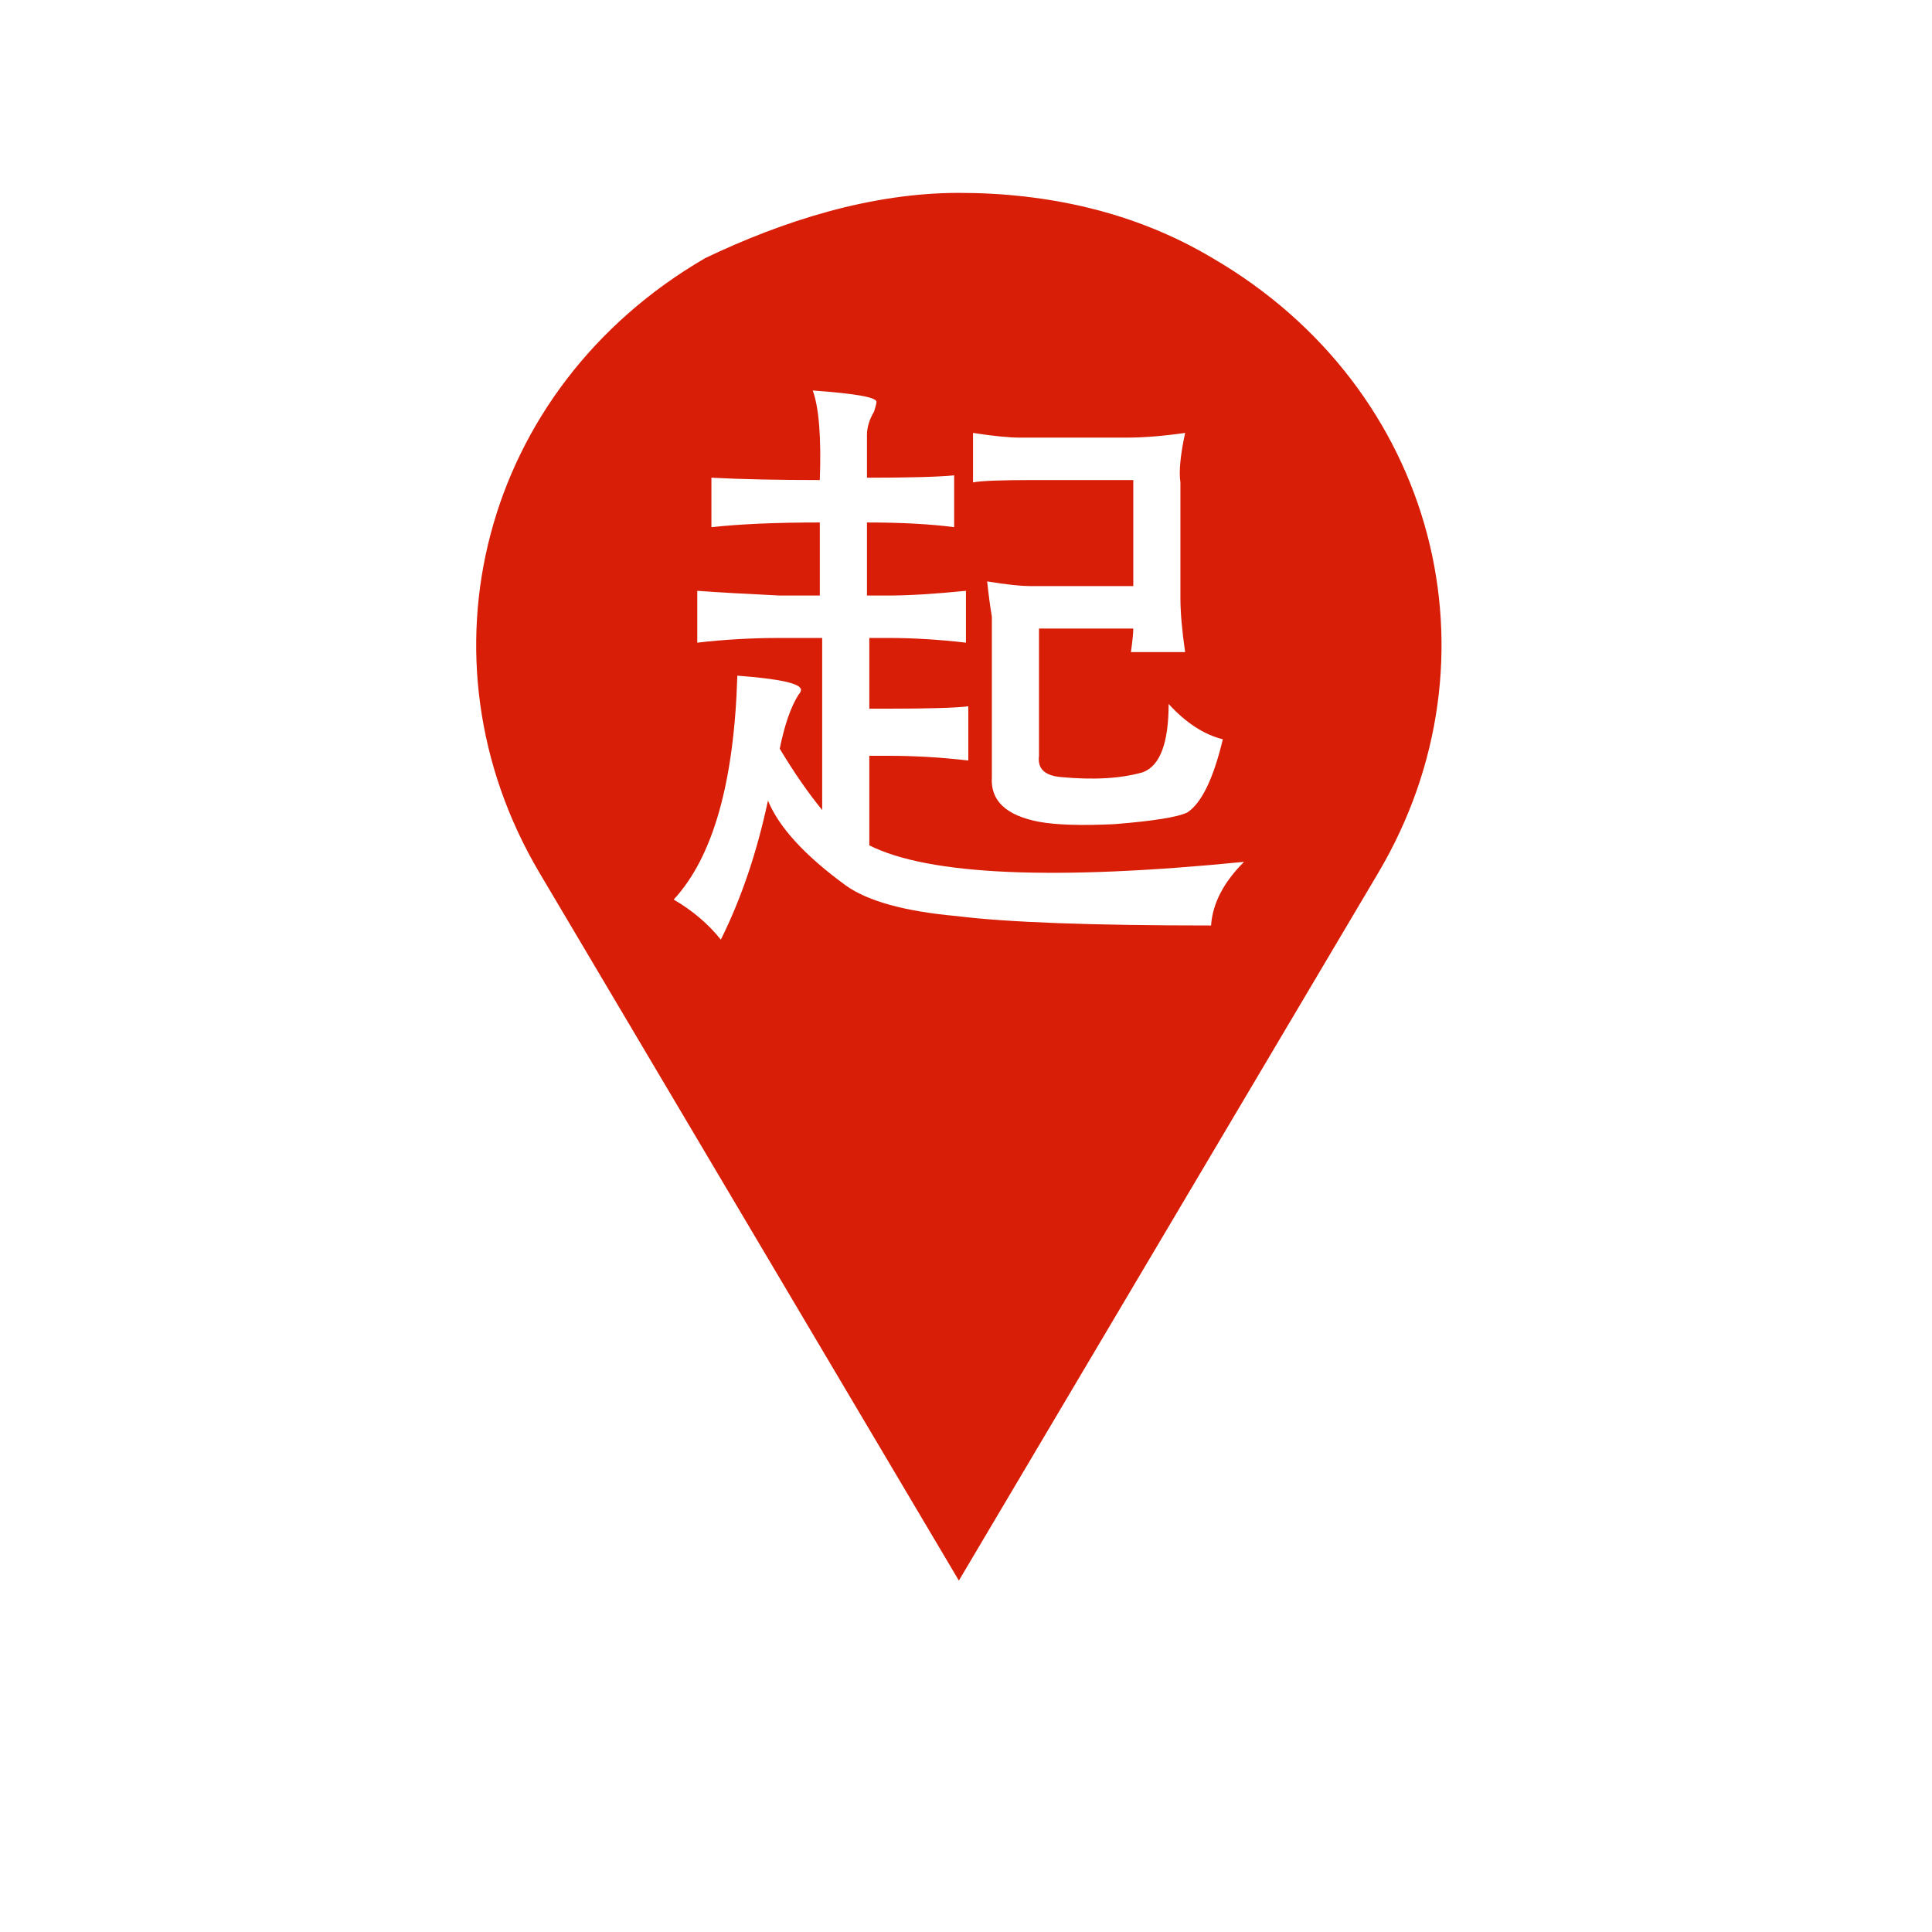 <?xml version="1.0" standalone="no"?><!DOCTYPE svg PUBLIC "-//W3C//DTD SVG 1.1//EN" "http://www.w3.org/Graphics/SVG/1.1/DTD/svg11.dtd"><svg t="1578389926171" class="icon" viewBox="0 0 1024 1024" version="1.1" xmlns="http://www.w3.org/2000/svg" p-id="9381" width="40" height="40" xmlns:xlink="http://www.w3.org/1999/xlink"><defs><style type="text/css"></style></defs><path d="M642.662 136.8c-41.347-24.686-87.878-34.57-134.441-34.57-46.561 0-93.093 14.802-134.44 34.57-118.919 69.141-155.082 212.232-87.877 325.764L508.221 837.733l222.319-375.169C797.745 349.031 761.52 205.94 642.662 136.8zM515.717 229.456c10.806 1.671 19.112 2.498 24.983 2.498l56.213 0c9.119 0 19.549-0.828 31.229-2.498-2.498 11.664-3.373 20.408-2.498 26.232l0 61.208c0 7.495 0.811 17.082 2.498 28.73l-28.73 0c0.811-5.824 1.249-9.994 1.249-12.491l-49.967 0 0 67.454c-0.874 6.668 2.873 10.415 11.242 11.242 17.488 1.671 32.042 0.843 43.722-2.498 9.119-3.326 13.741-15.396 13.741-36.225 9.119 9.994 18.738 16.239 28.73 18.738-4.997 20.829-11.242 33.727-18.738 38.724-4.997 2.498-17.926 4.591-38.724 6.246-17.489 0.843-30.855 0.422-39.973-1.249-17.488-3.326-25.858-11.242-24.983-23.734l0-84.943c-0.874-4.997-1.685-11.242-2.498-18.738 9.994 1.671 17.863 2.498 23.734 2.498l53.714 0 0-56.212-53.714 0c-16.676 0-27.106 0.422-31.229 1.249L515.718 229.456zM641.883 490.53c-63.333 0-108.303-1.671-134.91-4.997-27.481-2.498-47.094-7.916-58.71-16.239-21.673-15.818-35.414-30.808-41.222-44.97-5.871 27.482-14.178 52.043-24.983 73.701-6.683-8.338-14.989-15.412-24.983-21.236 20.799-22.485 32.041-62.037 33.727-118.67 22.485 1.671 33.727 4.169 33.727 7.495 0 0.843-0.437 1.671-1.249 2.498-4.184 6.668-7.495 16.239-9.994 28.73 7.495 12.491 14.989 23.328 22.485 32.478l0-91.188L413.286 338.132c-14.989 0-29.605 0.843-43.721 2.498l0-27.481c11.618 0.843 26.232 1.671 43.721 2.498l21.236 0 0-38.724c-23.359 0-42.471 0.843-57.461 2.498l0-26.232c15.802 0.843 34.977 1.249 57.461 1.249 0.811-22.485-0.437-38.302-3.747-47.468 23.297 1.671 34.539 3.747 33.727 6.246 0 0.843-0.437 2.498-1.249 4.997-2.498 4.169-3.747 8.338-3.747 12.491l0 22.485c22.485 0 37.849-0.406 46.219-1.249l0 27.481c-12.491-1.656-27.919-2.498-46.219-2.498l0 38.724 11.242 0c10.805 0 24.546-0.828 41.222-2.498l0 27.481c-14.177-1.656-27.918-2.498-41.222-2.498l-9.994 0 0 37.474 9.994 0c21.61 0 35.789-0.405 42.471-1.249l0 28.73c-14.177-1.655-28.356-2.498-42.471-2.498l-9.994 0 0 47.468c31.604 15.833 97.809 18.738 198.617 8.744C648.502 467.623 642.694 478.865 641.883 490.53z" fill="#d81e06" p-id="9382"></path></svg>